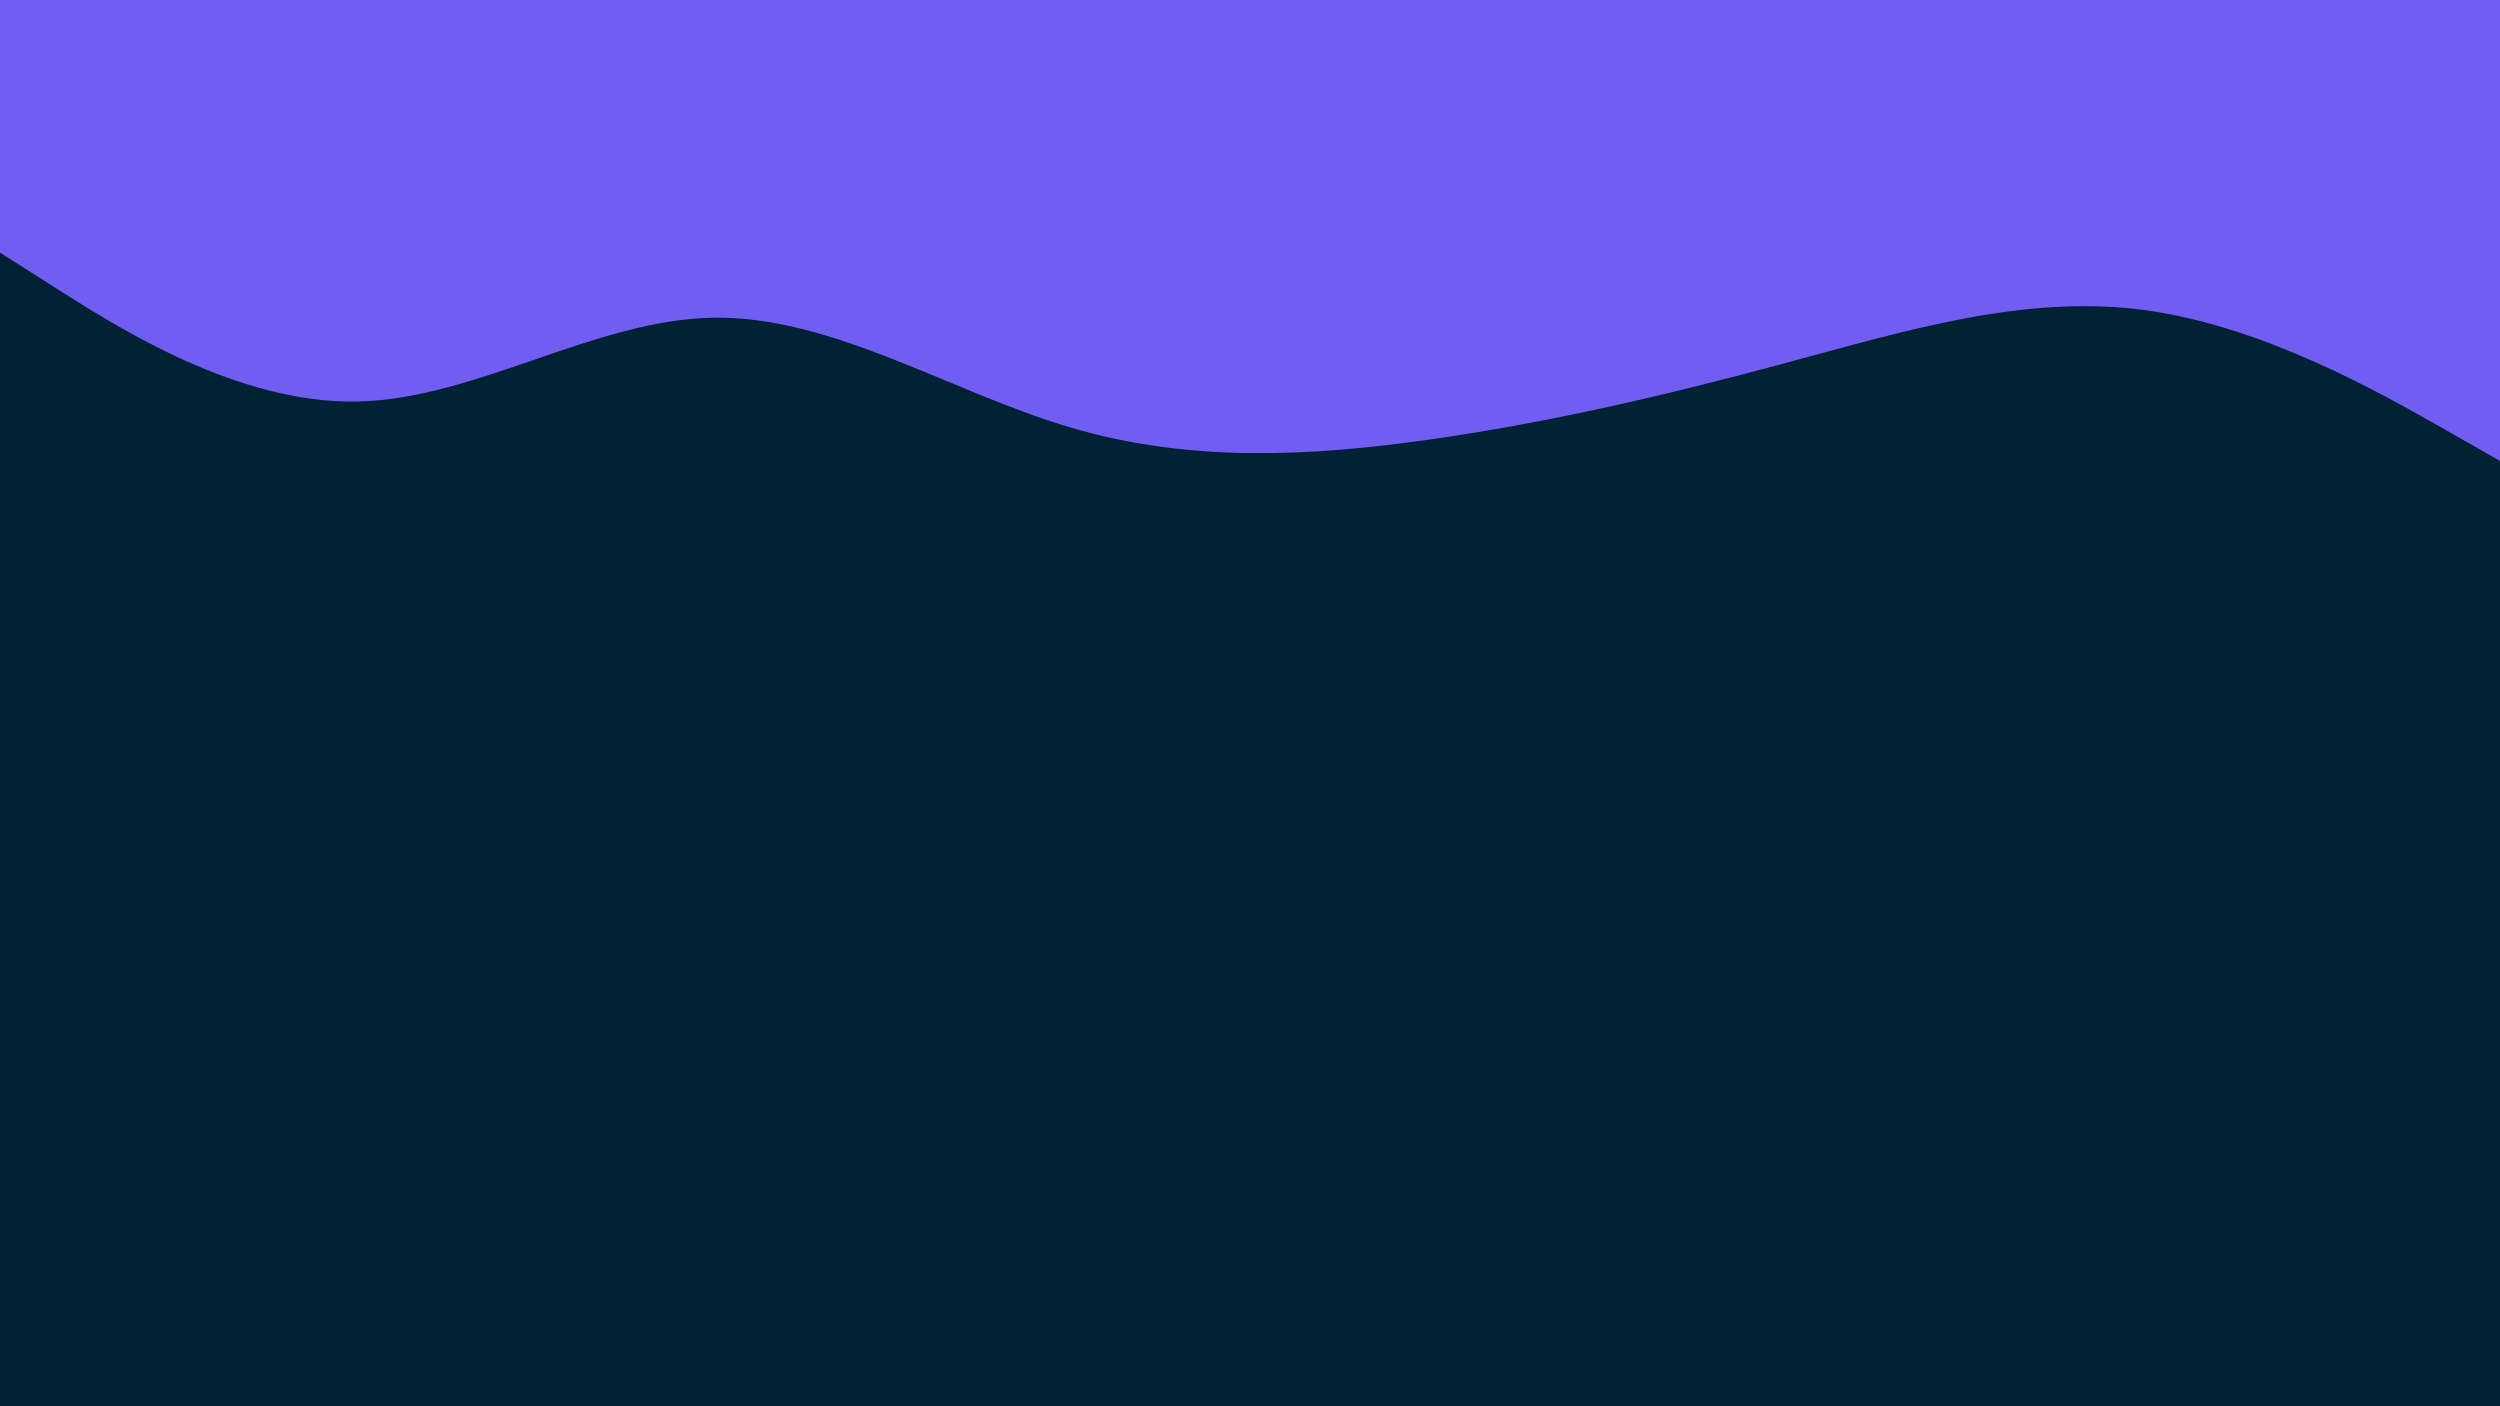 <svg id="visual" viewBox="0 0 960 540" width="960" height="540" xmlns="http://www.w3.org/2000/svg"
    version="1.1">
    <rect x="0" y="0" width="960" height="540" fill="#002233"></rect>
    <path
        d="M0 97L22.8 111.5C45.7 126 91.3 155 137 154.2C182.7 153.3 228.3 122.7 274 122C319.7 121.3 365.3 150.7 411.2 164.2C457 177.7 503 175.3 548.8 168.8C594.7 162.3 640.3 151.7 686 139.3C731.7 127 777.3 113 823 119C868.7 125 914.3 151 937.2 164L960 177L960 0L937.2 0C914.3 0 868.7 0 823 0C777.3 0 731.7 0 686 0C640.3 0 594.7 0 548.8 0C503 0 457 0 411.2 0C365.3 0 319.7 0 274 0C228.3 0 182.7 0 137 0C91.3 0 45.7 0 22.8 0L0 0Z"
        fill="#715DF2" stroke-linecap="round" stroke-linejoin="miter"></path>
</svg>
